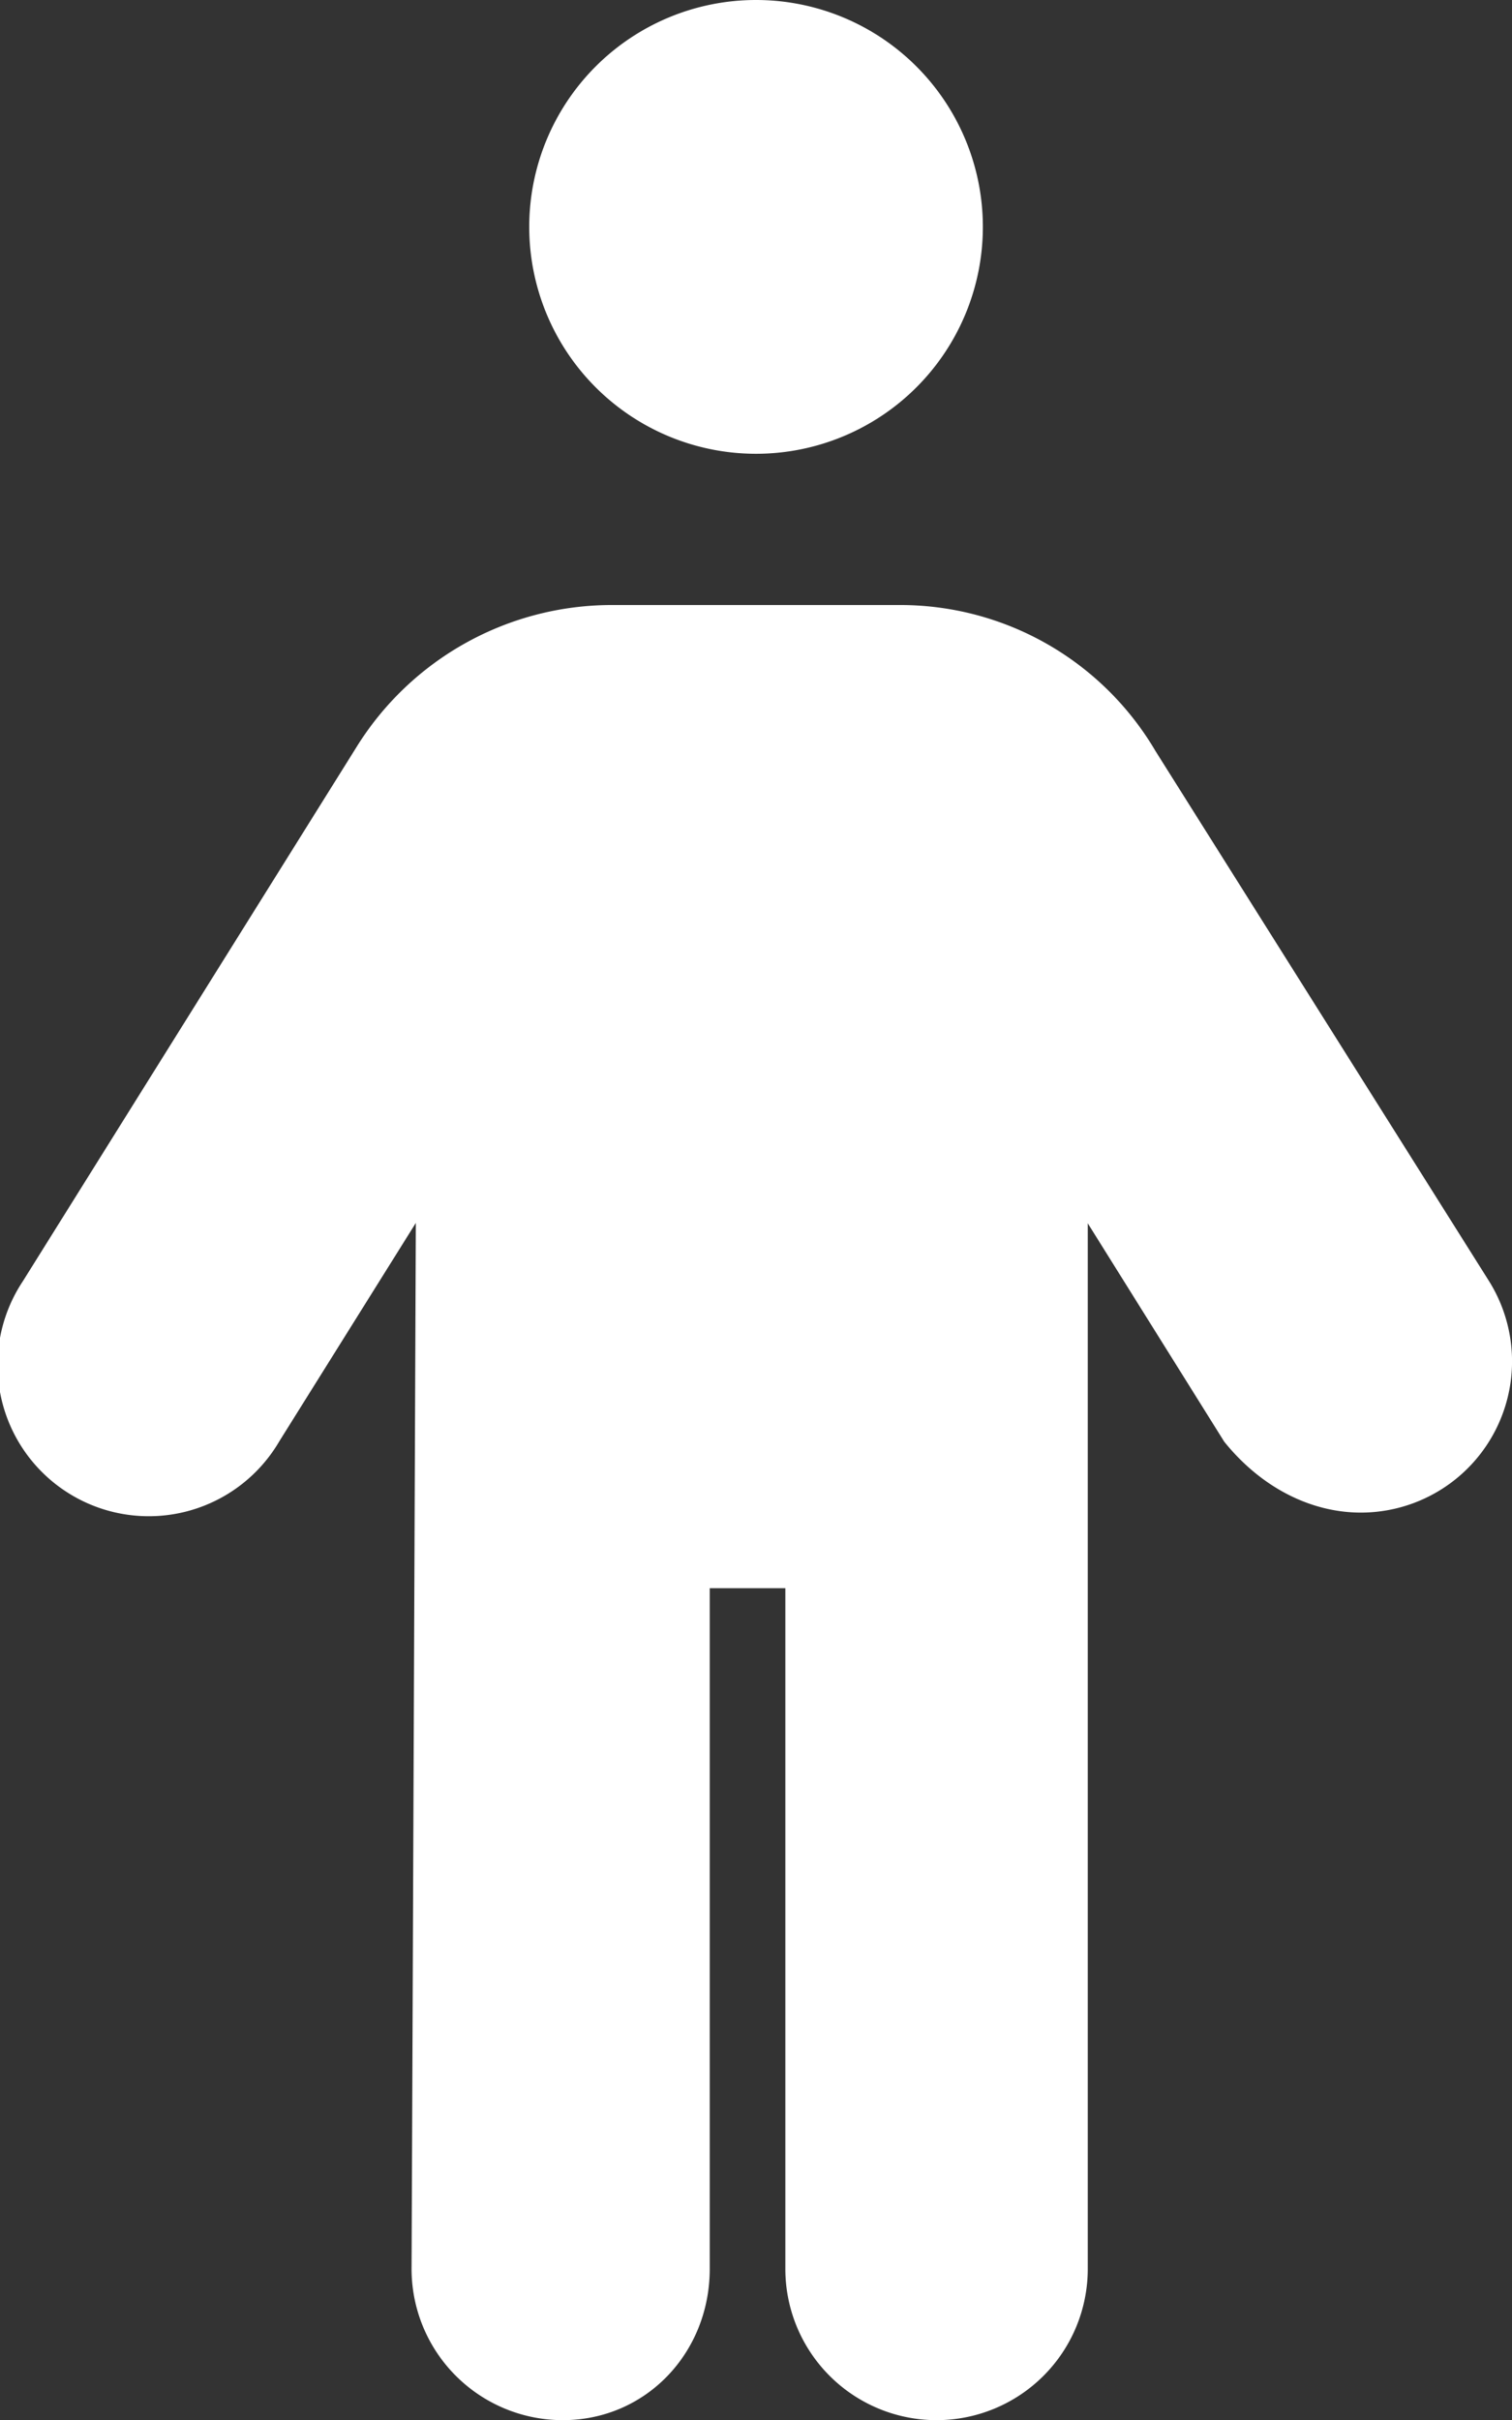 <svg xmlns="http://www.w3.org/2000/svg" viewBox="0 0 319.98 512"><rect x="0" y="0" width="319.98" height="512" fill="#333333" stroke="none"/><defs><style>.cls-1{fill:#fff;}</style></defs><g id="Layer_2" data-name="Layer 2"><g id="Layer_1-2" data-name="Layer 1"><path class="cls-1" d="M315.1,271,244.54,158.9A62.65,62.65,0,0,0,190.3,128H129.7a63.61,63.61,0,0,0-54.28,30.09L4.87,271a32,32,0,1,0,54.25,33.9L88,258.72,87.1,480a32,32,0,0,0,32,32c17.67,0,31.1-14.33,31.1-32V336h16V480a32,32,0,0,0,64,0V258.8L259.08,305c7.82,9.7,18.32,15,28.92,15a32,32,0,0,0,27.1-49ZM160,96a48,48,0,1,0-48-48A48,48,0,0,0,160,96Z"/></g></g></svg>